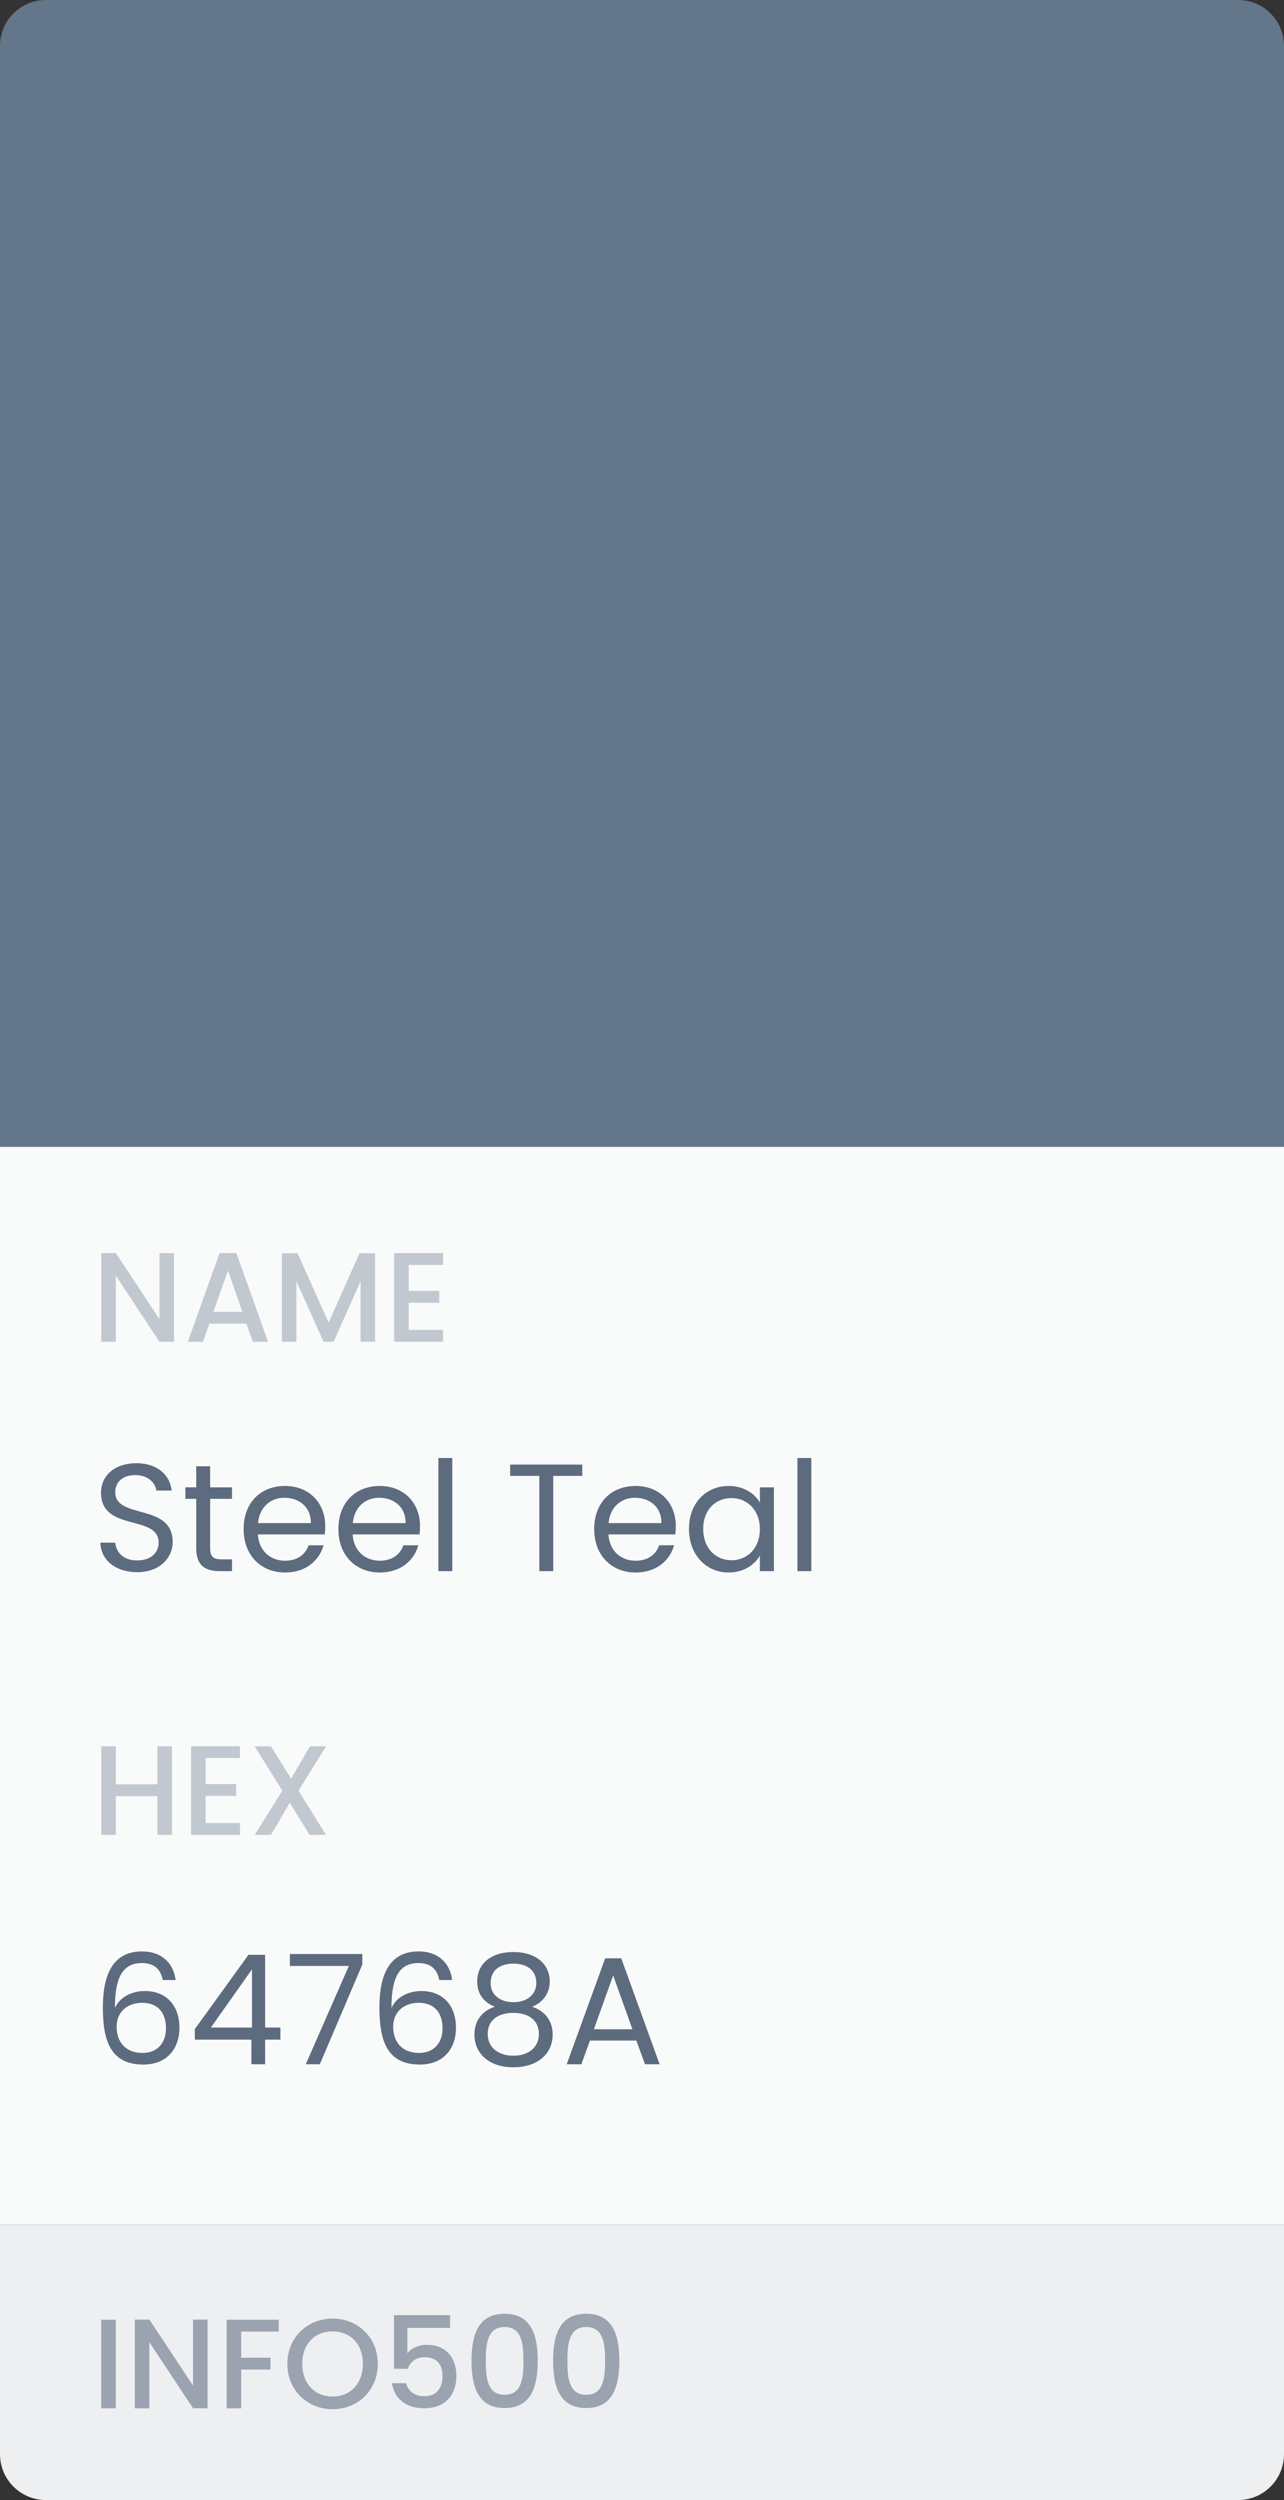 <svg width="112" height="218" viewBox="0 0 112 218" fill="none" xmlns="http://www.w3.org/2000/svg">
<rect x="0" y="0" width="112" height="218" fill="#333333" stroke="none"/>
<rect y="100" width="112" height="94" fill="#F9FAFA"/>
<path d="M0 4C0 1.791 1.791 0 4 0H108C110.209 0 112 1.791 112 4V100H0V4Z" fill="#64768A"/>
<path d="M13.911 109.267V115.022L10.1 109.267H8.833V117H10.1V111.234L13.911 117H15.177V109.267H13.911ZM22.051 117H23.384L20.618 109.267H19.151L16.385 117H17.707L18.262 115.422H21.495L22.051 117ZM21.14 114.389H18.618L19.884 110.801L21.14 114.389ZM24.587 117H25.853V111.712L28.22 117H29.098L31.453 111.712V117H32.719V109.279H31.364L28.664 115.333L25.953 109.279H24.587V117ZM38.65 109.267H34.384V117H38.65V115.967H35.651V113.6H38.317V112.567H35.651V110.301H38.65V109.267Z" fill="#C2C8CF"/>
<path d="M15.065 134.467C15.065 131.028 10.053 132.521 10.053 130.122C10.053 129.122 10.839 128.602 11.839 128.629C12.972 128.642 13.559 129.349 13.639 129.975H14.972C14.825 128.562 13.665 127.589 11.892 127.589C10.053 127.589 8.813 128.629 8.813 130.162C8.813 133.614 13.838 132.015 13.838 134.521C13.838 135.4 13.145 136.067 11.972 136.067C10.679 136.067 10.133 135.294 10.053 134.521H8.76C8.786 136.054 10.106 137.093 11.972 137.093C13.985 137.093 15.065 135.787 15.065 134.467ZM17.117 135C17.117 136.467 17.85 137 19.143 137H20.236V135.974H19.343C18.596 135.974 18.33 135.72 18.33 135V130.695H20.236V129.695H18.33V127.856H17.117V129.695H16.17V130.695H17.117V135ZM24.811 130.602C26.064 130.602 27.131 131.388 27.117 132.814H22.505C22.639 131.388 23.625 130.602 24.811 130.602ZM28.224 134.747H26.918C26.651 135.534 25.958 136.094 24.865 136.094C23.625 136.094 22.585 135.28 22.492 133.801H28.331C28.357 133.548 28.37 133.334 28.37 133.068C28.37 131.068 26.984 129.575 24.865 129.575C22.732 129.575 21.252 131.028 21.252 133.334C21.252 135.654 22.785 137.12 24.865 137.12C26.678 137.12 27.851 136.08 28.224 134.747ZM33.078 130.602C34.331 130.602 35.397 131.388 35.384 132.814H30.771C30.905 131.388 31.891 130.602 33.078 130.602ZM36.49 134.747H35.184C34.917 135.534 34.224 136.094 33.131 136.094C31.891 136.094 30.852 135.28 30.758 133.801H36.597C36.623 133.548 36.637 133.334 36.637 133.068C36.637 131.068 35.25 129.575 33.131 129.575C30.998 129.575 29.518 131.028 29.518 133.334C29.518 135.654 31.051 137.12 33.131 137.12C34.944 137.12 36.117 136.08 36.49 134.747ZM38.238 137H39.451V127.136H38.238V137ZM44.499 128.695H47.045V137H48.258V128.695H50.791V127.709H44.499V128.695ZM55.39 130.602C56.643 130.602 57.709 131.388 57.696 132.814H53.084C53.217 131.388 54.203 130.602 55.39 130.602ZM58.802 134.747H57.496C57.229 135.534 56.536 136.094 55.443 136.094C54.203 136.094 53.164 135.28 53.07 133.801H58.909C58.935 133.548 58.949 133.334 58.949 133.068C58.949 131.068 57.562 129.575 55.443 129.575C53.31 129.575 51.831 131.028 51.831 133.334C51.831 135.654 53.364 137.12 55.443 137.12C57.256 137.12 58.429 136.08 58.802 134.747ZM60.097 133.321C60.097 135.587 61.603 137.12 63.549 137.12C64.896 137.12 65.842 136.427 66.282 135.64V137H67.508V129.695H66.282V131.028C65.855 130.268 64.922 129.575 63.563 129.575C61.603 129.575 60.097 131.041 60.097 133.321ZM66.282 133.334C66.282 135.054 65.135 136.054 63.803 136.054C62.469 136.054 61.337 135.04 61.337 133.321C61.337 131.601 62.469 130.628 63.803 130.628C65.135 130.628 66.282 131.641 66.282 133.334ZM69.558 137H70.771V127.136H69.558V137Z" fill="#5D6B7E"/>
<path d="M13.733 160H14.999V152.279H13.733V155.589H10.1V152.279H8.833V160H10.1V156.623H13.733V160ZM20.933 152.267H16.667V160H20.933V158.967H17.933V156.6H20.6V155.567H17.933V153.301H20.933V152.267ZM27.015 160H28.437L26.037 156.145L28.448 152.279H27.037L25.393 155.1L23.637 152.279H22.215L24.626 156.145L22.226 160H23.637L25.27 157.2L27.015 160Z" fill="#C2C8CF"/>
<path d="M15.318 172.655C15.158 171.309 14.225 170.162 12.386 170.162C9.946 170.162 8.973 172.029 8.973 175.055C8.973 177.974 9.653 180.027 12.505 180.027C14.612 180.027 15.651 178.587 15.651 176.827C15.651 174.801 14.438 173.615 12.639 173.615C11.492 173.615 10.439 174.148 10.026 175.095C10.013 172.229 10.839 171.176 12.372 171.176C13.465 171.176 14.012 171.722 14.198 172.655H15.318ZM12.386 174.641C13.772 174.641 14.478 175.508 14.478 176.867C14.478 178.174 13.692 179.014 12.439 179.014C10.919 179.014 10.173 178.014 10.173 176.734C10.173 175.295 11.279 174.641 12.386 174.641ZM21.927 180H23.126V177.854H24.459V176.801H23.126V170.456H21.674L16.995 176.934V177.854H21.927V180ZM18.394 176.801L21.98 171.722V176.801H18.394ZM25.285 170.389V171.429H30.43L26.671 180H27.897L31.603 171.309V170.389H25.285ZM39.44 172.655C39.28 171.309 38.347 170.162 36.507 170.162C34.068 170.162 33.095 172.029 33.095 175.055C33.095 177.974 33.775 180.027 36.627 180.027C38.733 180.027 39.773 178.587 39.773 176.827C39.773 174.801 38.56 173.615 36.76 173.615C35.614 173.615 34.561 174.148 34.148 175.095C34.134 172.229 34.961 171.176 36.494 171.176C37.587 171.176 38.133 171.722 38.32 172.655H39.44ZM36.507 174.641C37.894 174.641 38.6 175.508 38.6 176.867C38.6 178.174 37.813 179.014 36.56 179.014C35.041 179.014 34.294 178.014 34.294 176.734C34.294 175.295 35.401 174.641 36.507 174.641ZM43.169 174.988C42.089 175.308 41.383 176.188 41.383 177.401C41.383 179.147 42.756 180.267 44.782 180.267C46.821 180.267 48.208 179.147 48.208 177.401C48.208 176.201 47.501 175.321 46.408 174.988C47.355 174.615 47.955 173.815 47.955 172.775C47.955 171.375 46.875 170.216 44.782 170.216C42.689 170.216 41.623 171.362 41.623 172.775C41.623 173.855 42.183 174.601 43.169 174.988ZM44.782 174.588C43.609 174.588 42.796 173.935 42.796 172.935C42.796 171.802 43.596 171.229 44.782 171.229C45.995 171.229 46.781 171.815 46.781 172.922C46.781 173.922 45.968 174.588 44.782 174.588ZM44.782 175.521C46.048 175.521 47.008 176.121 47.008 177.361C47.008 178.48 46.155 179.254 44.782 179.254C43.409 179.254 42.542 178.494 42.542 177.361C42.542 176.081 43.542 175.521 44.782 175.521ZM56.257 180H57.537L54.191 170.762H52.791L49.432 180H50.712L51.458 177.934H55.511L56.257 180ZM55.164 176.947H51.805L53.485 172.255L55.164 176.947Z" fill="#5D6B7E"/>
<path d="M0 194H112V214C112 216.209 110.209 218 108 218H4C1.791 218 0 216.209 0 214V194Z" fill="#EDEFF1"/>
<path d="M8.833 210H10.1V202.279H8.833V210ZM16.84 202.267V208.022L13.029 202.267H11.763V210H13.029V204.234L16.84 210H18.107V202.267H16.84ZM19.77 210H21.036V206.623H23.591V205.589H21.036V203.312H24.314V202.279H19.77V210ZM32.953 206.123C32.953 203.812 31.209 202.179 29.009 202.179C26.832 202.179 25.065 203.812 25.065 206.123C25.065 208.445 26.832 210.078 29.009 210.078C31.209 210.078 32.953 208.445 32.953 206.123ZM26.365 206.123C26.365 204.378 27.476 203.29 29.009 203.29C30.543 203.29 31.654 204.378 31.654 206.123C31.654 207.867 30.543 208.978 29.009 208.978C27.476 208.978 26.365 207.867 26.365 206.123ZM34.366 201.879V206.556H35.566C35.777 205.956 36.277 205.545 37.022 205.545C38.077 205.545 38.599 206.145 38.599 207.2C38.599 208.2 38.11 208.945 37.022 208.945C36.166 208.945 35.588 208.5 35.422 207.811H34.188C34.377 209.078 35.344 210 37.011 210C38.888 210 39.81 208.778 39.81 207.167C39.81 205.945 39.199 204.467 37.21 204.467C36.488 204.467 35.833 204.801 35.533 205.2V202.99H39.255V201.879H34.366ZM41.129 205.845C41.129 208.2 41.751 209.978 44.017 209.978C46.284 209.978 46.906 208.2 46.906 205.845C46.906 203.534 46.284 201.756 44.017 201.756C41.751 201.756 41.129 203.534 41.129 205.845ZM45.661 205.845C45.661 207.434 45.495 208.822 44.017 208.822C42.54 208.822 42.373 207.434 42.373 205.845C42.373 204.334 42.54 202.912 44.017 202.912C45.495 202.912 45.661 204.334 45.661 205.845ZM48.246 205.845C48.246 208.2 48.868 209.978 51.135 209.978C53.401 209.978 54.023 208.2 54.023 205.845C54.023 203.534 53.401 201.756 51.135 201.756C48.868 201.756 48.246 203.534 48.246 205.845ZM52.779 205.845C52.779 207.434 52.612 208.822 51.135 208.822C49.657 208.822 49.49 207.434 49.49 205.845C49.49 204.334 49.657 202.912 51.135 202.912C52.612 202.912 52.779 204.334 52.779 205.845Z" fill="#9AA3AF"/>
</svg>
